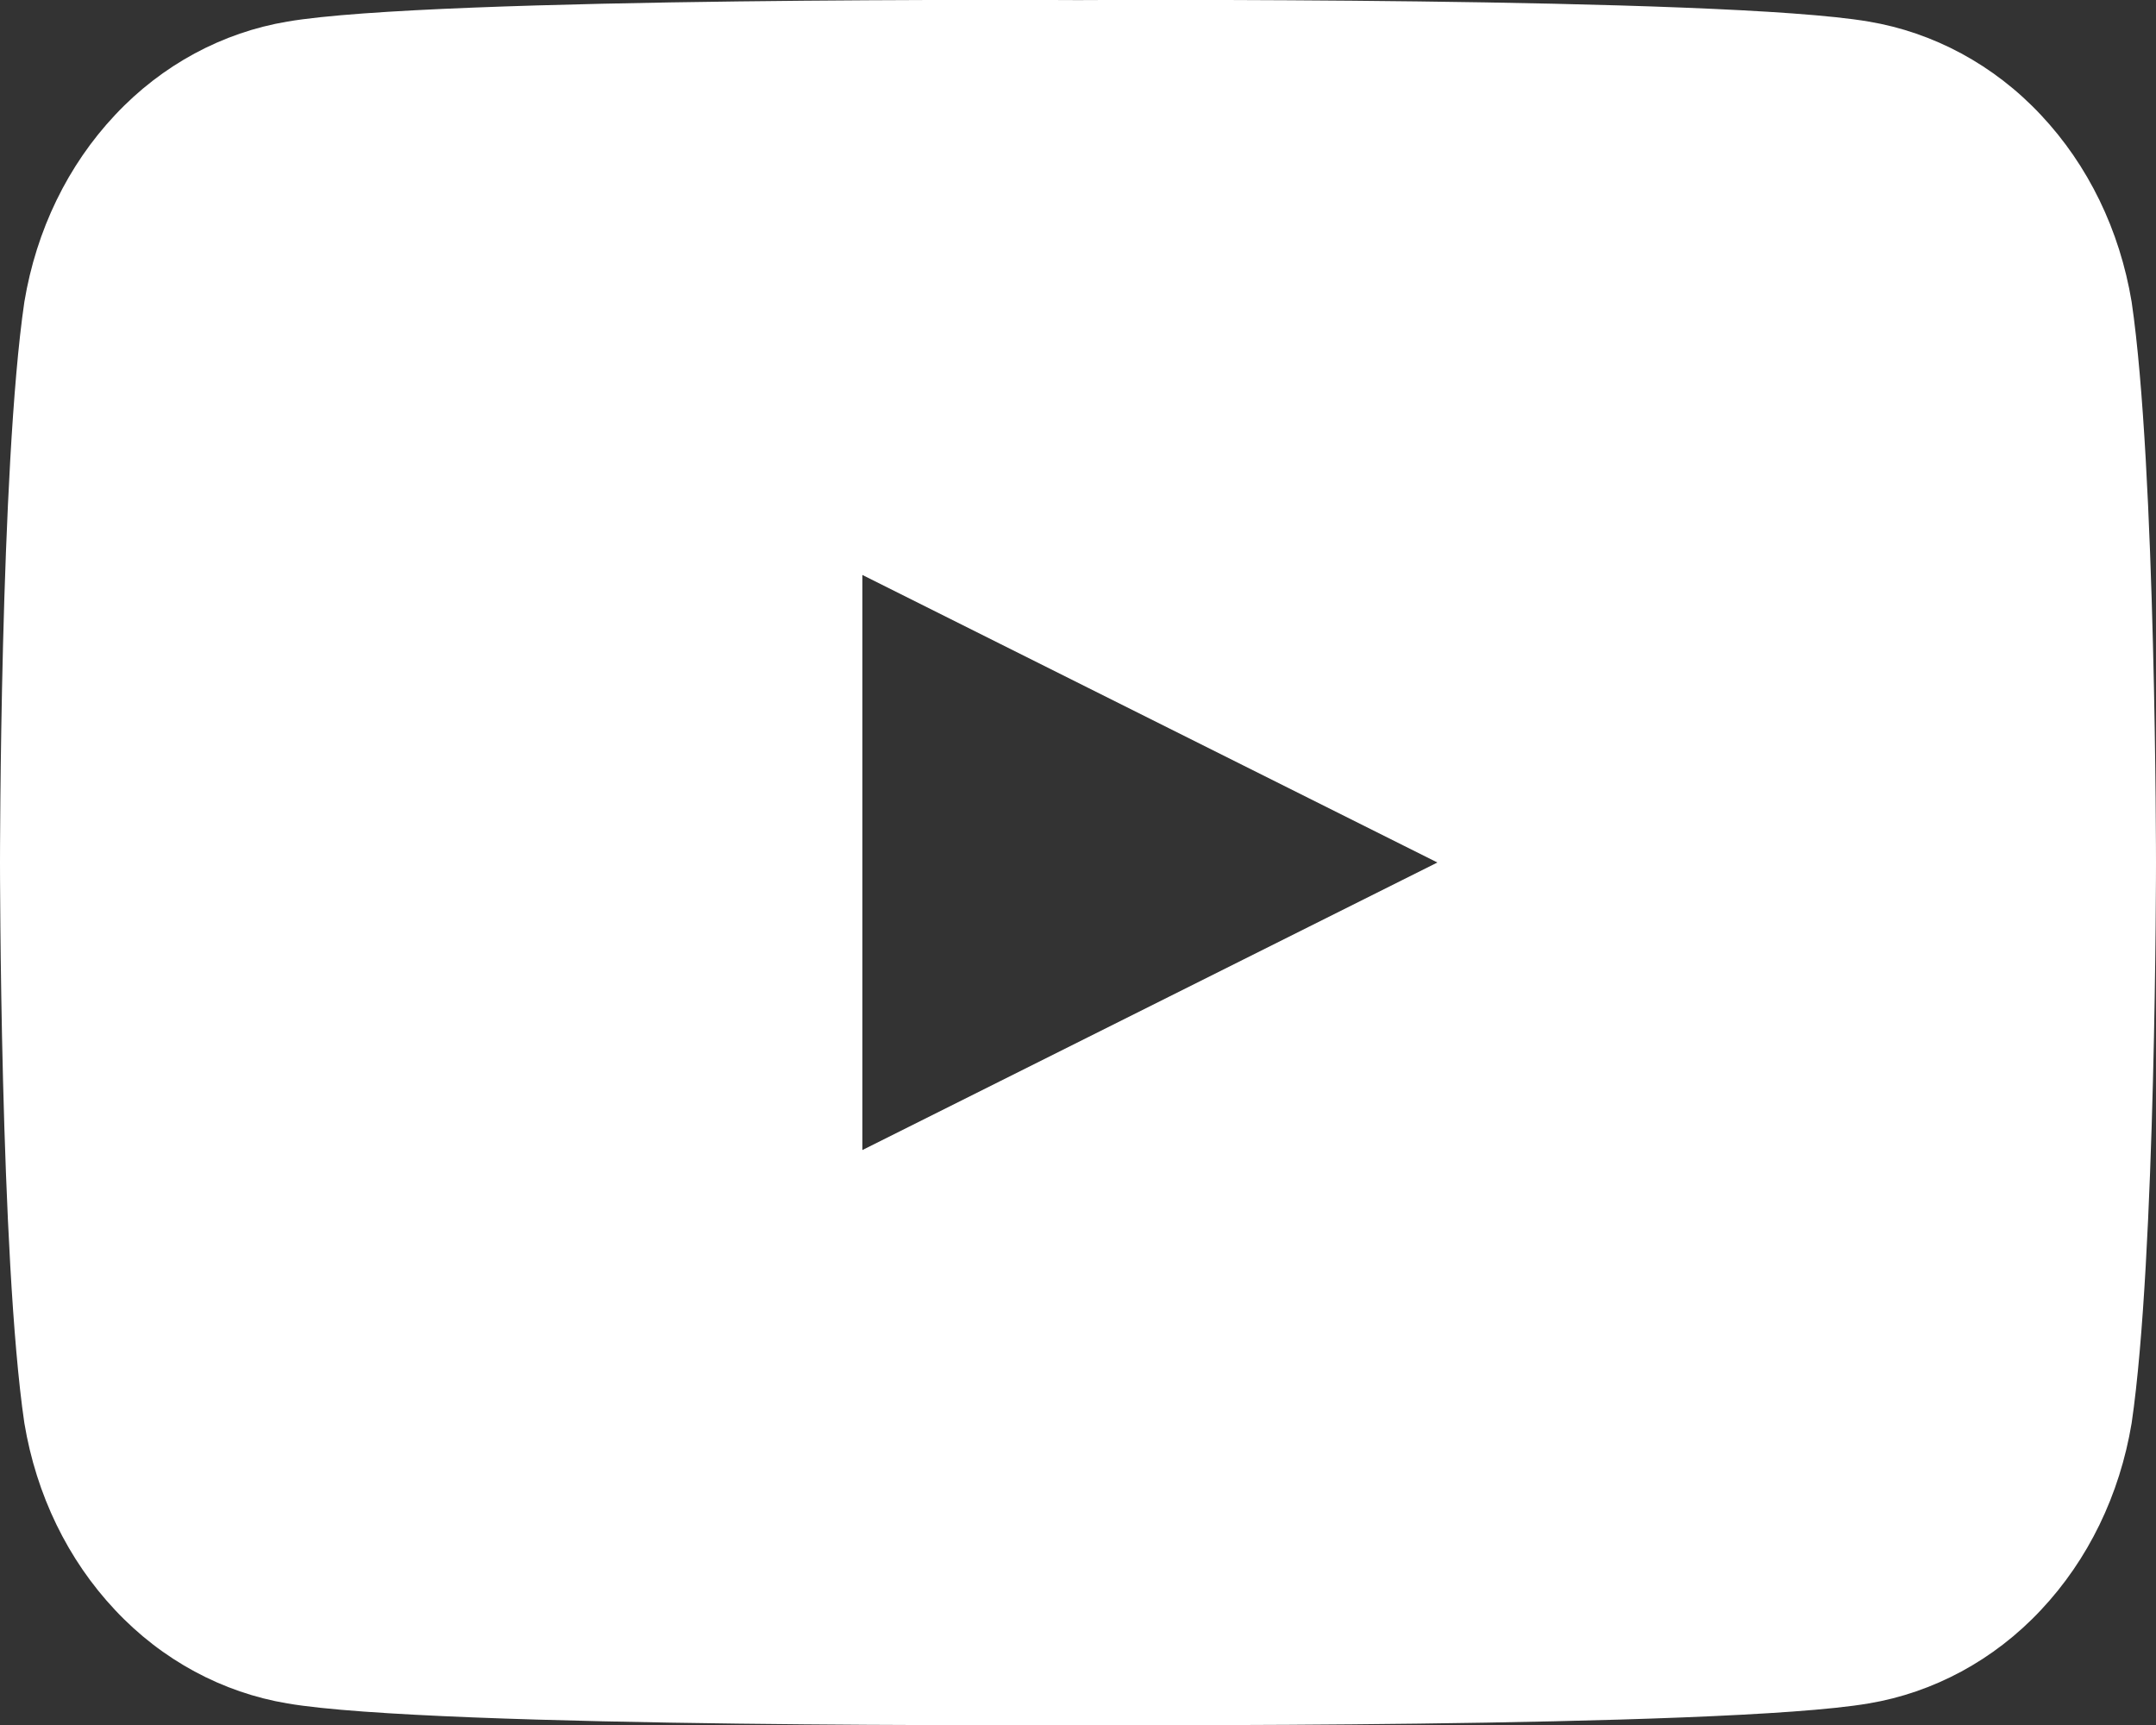 <svg width="20" height="16" viewBox="0 0 20 16" fill="none" xmlns="http://www.w3.org/2000/svg">
  <rect x="0" y="0" width="20" height="16" fill="#333333" stroke="none"/>
  <path d="M19.774 2.8C19.663 2.133 19.371 1.533 18.933 1.067C18.496 0.6 17.933 0.3 17.334 0.2C15.971 -0.033 10 0.001 10 0.001C10 0.001 4.029 -0.033 2.667 0.2C2.067 0.3 1.504 0.6 1.067 1.067C0.629 1.533 0.337 2.133 0.226 2.8C0 4.333 0 8.001 0 8.001C0 8.001 0 11.667 0.226 13.2C0.337 13.867 0.629 14.467 1.067 14.933C1.504 15.4 2.067 15.7 2.667 15.8C4.029 16.033 10 16 10 16C10 16 15.971 16.033 17.334 15.8C17.933 15.7 18.496 15.4 18.933 14.933C19.371 14.467 19.663 13.867 19.774 13.2C20 11.667 20 8.001 20 8.001C20 8.001 20 4.333 19.774 2.8ZM8 10.667V5.333L13.334 8L8 10.667Z" fill="white"/>
</svg>
